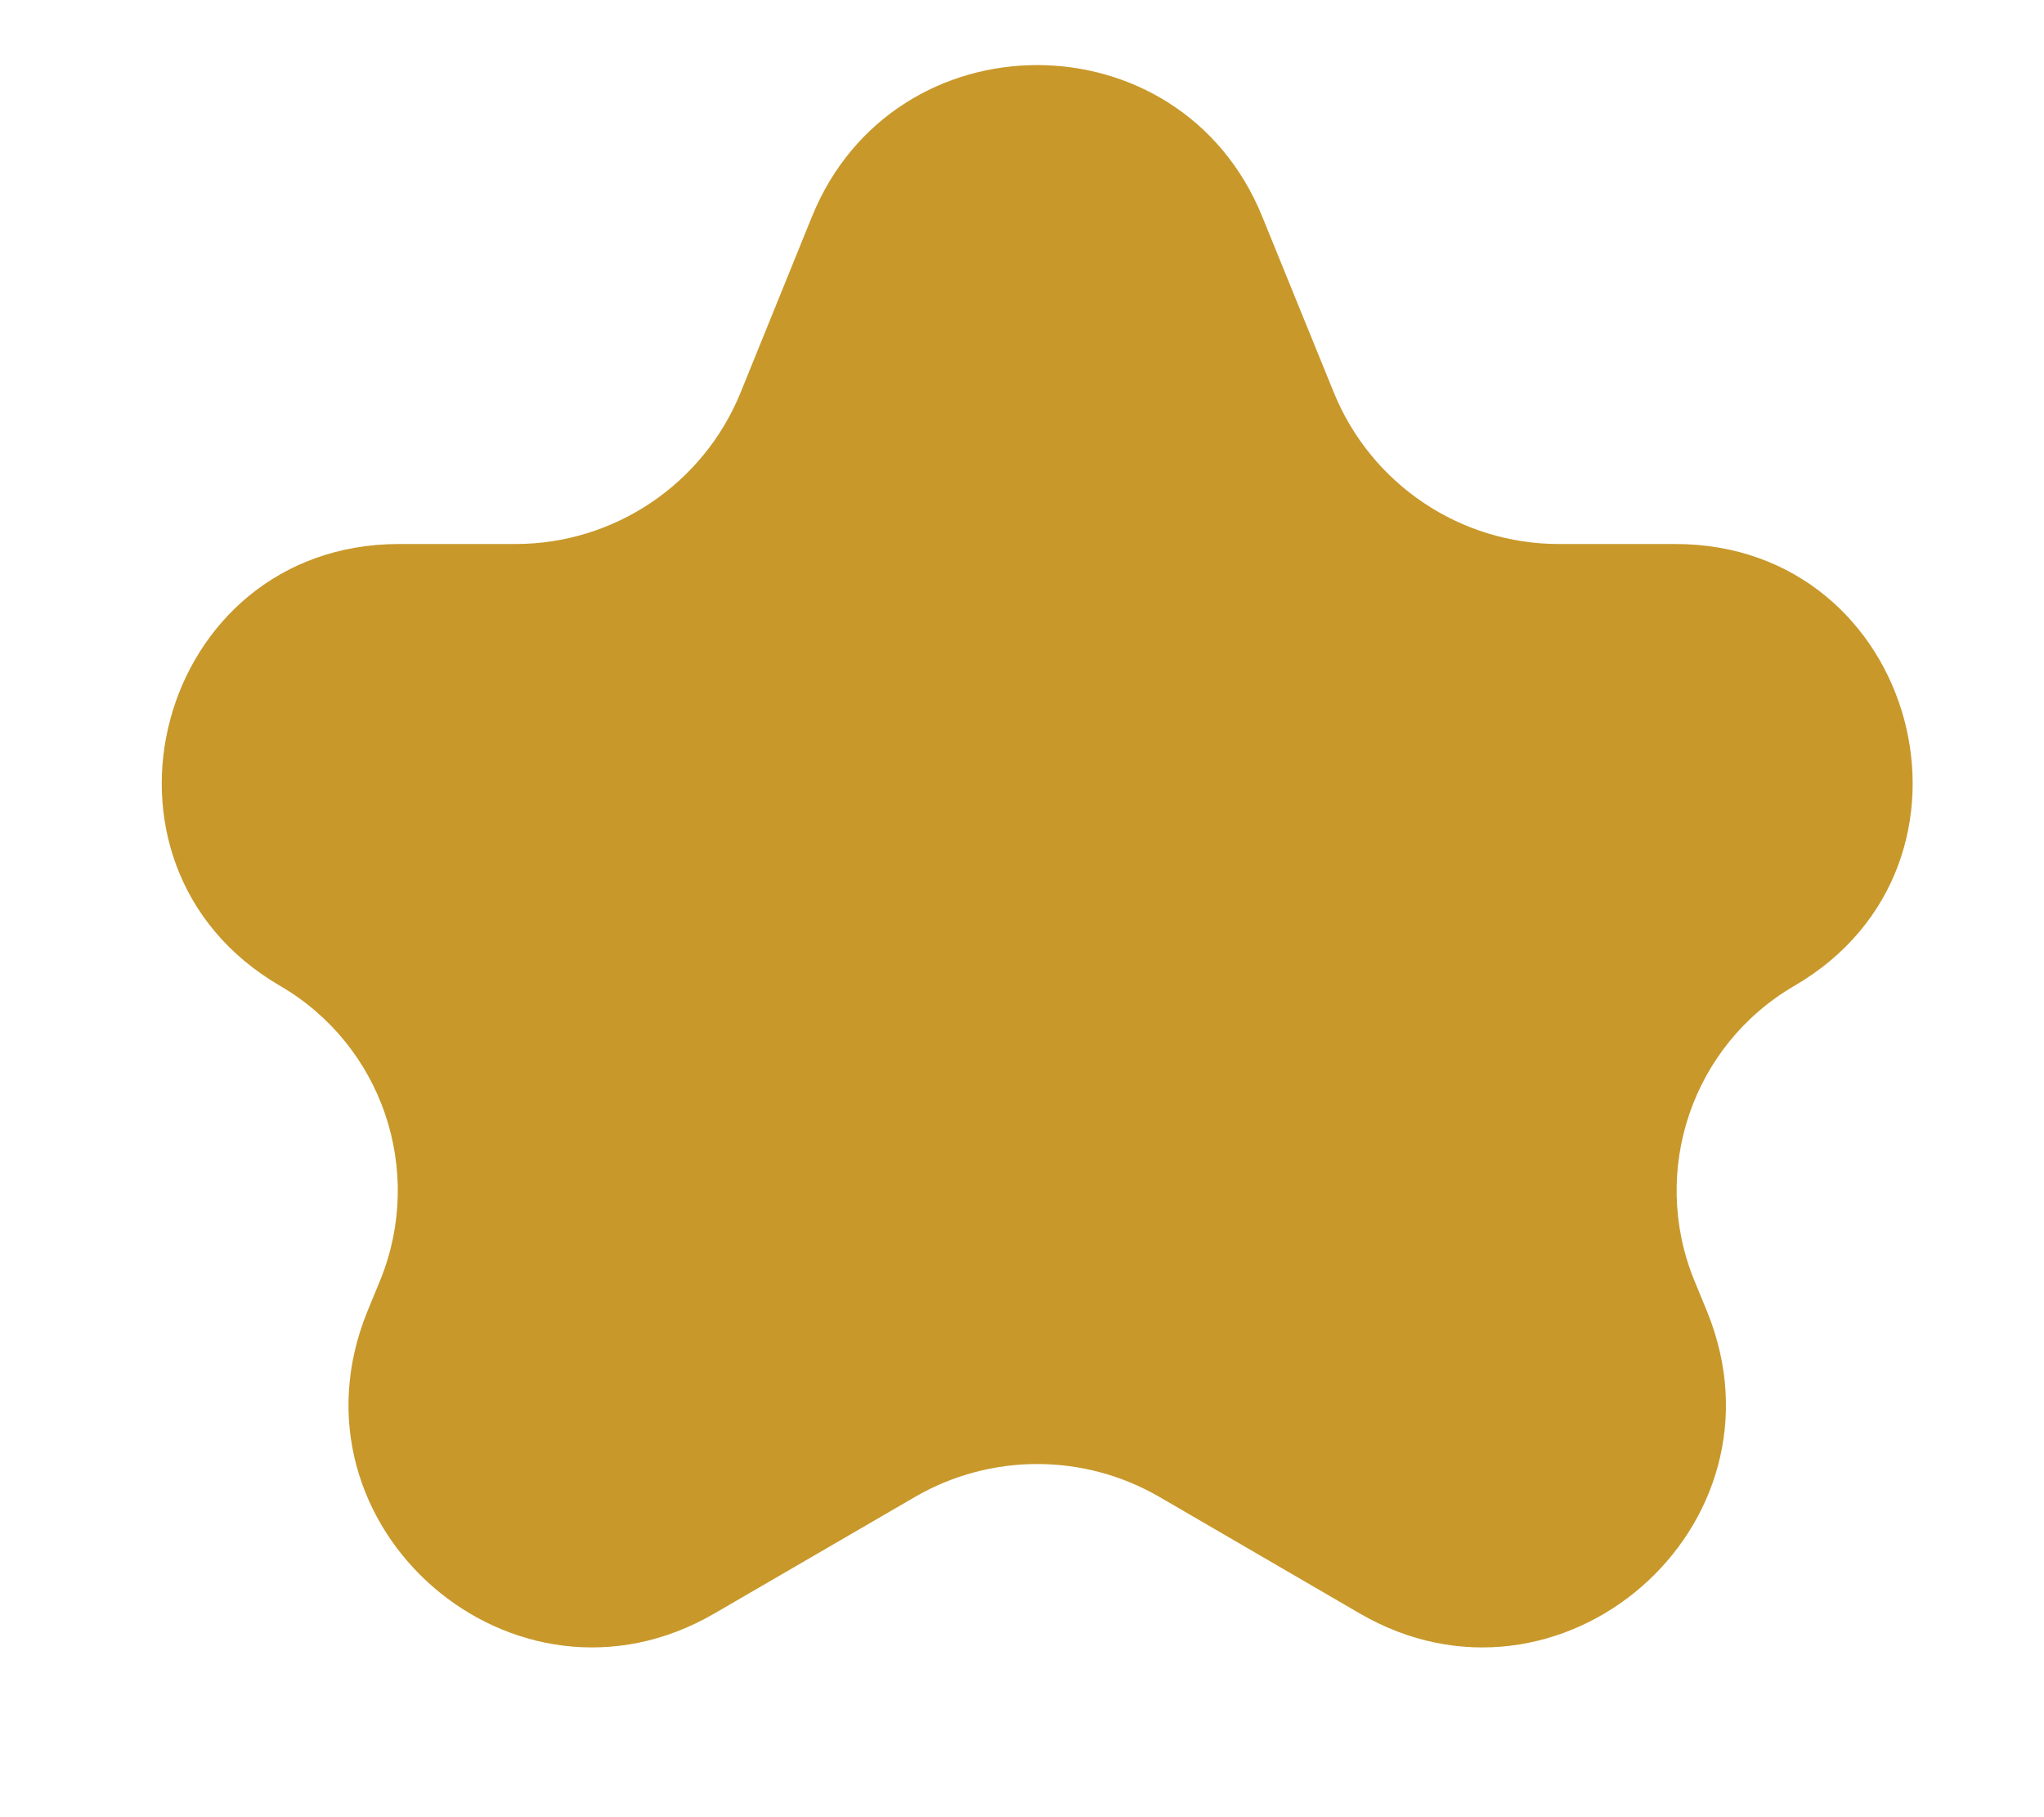 <svg width="9" height="8" viewBox="0 0 9 8" fill="none" xmlns="http://www.w3.org/2000/svg">
<path d="M3.575 0.954C3.937 0.064 5.197 0.064 5.558 0.954L5.873 1.728C6.037 2.131 6.429 2.395 6.864 2.395H7.377C8.443 2.395 8.822 3.804 7.901 4.34V4.34C7.452 4.601 7.264 5.152 7.459 5.634L7.517 5.775C7.901 6.721 6.87 7.616 5.987 7.103L5.105 6.59C4.772 6.397 4.362 6.397 4.029 6.59L3.146 7.103C2.264 7.616 1.233 6.721 1.617 5.775L1.675 5.634C1.87 5.152 1.682 4.601 1.233 4.34V4.34C0.312 3.804 0.691 2.395 1.757 2.395H2.27C2.705 2.395 3.097 2.131 3.261 1.728L3.575 0.954Z" fill="#C8982A"/>
</svg>
